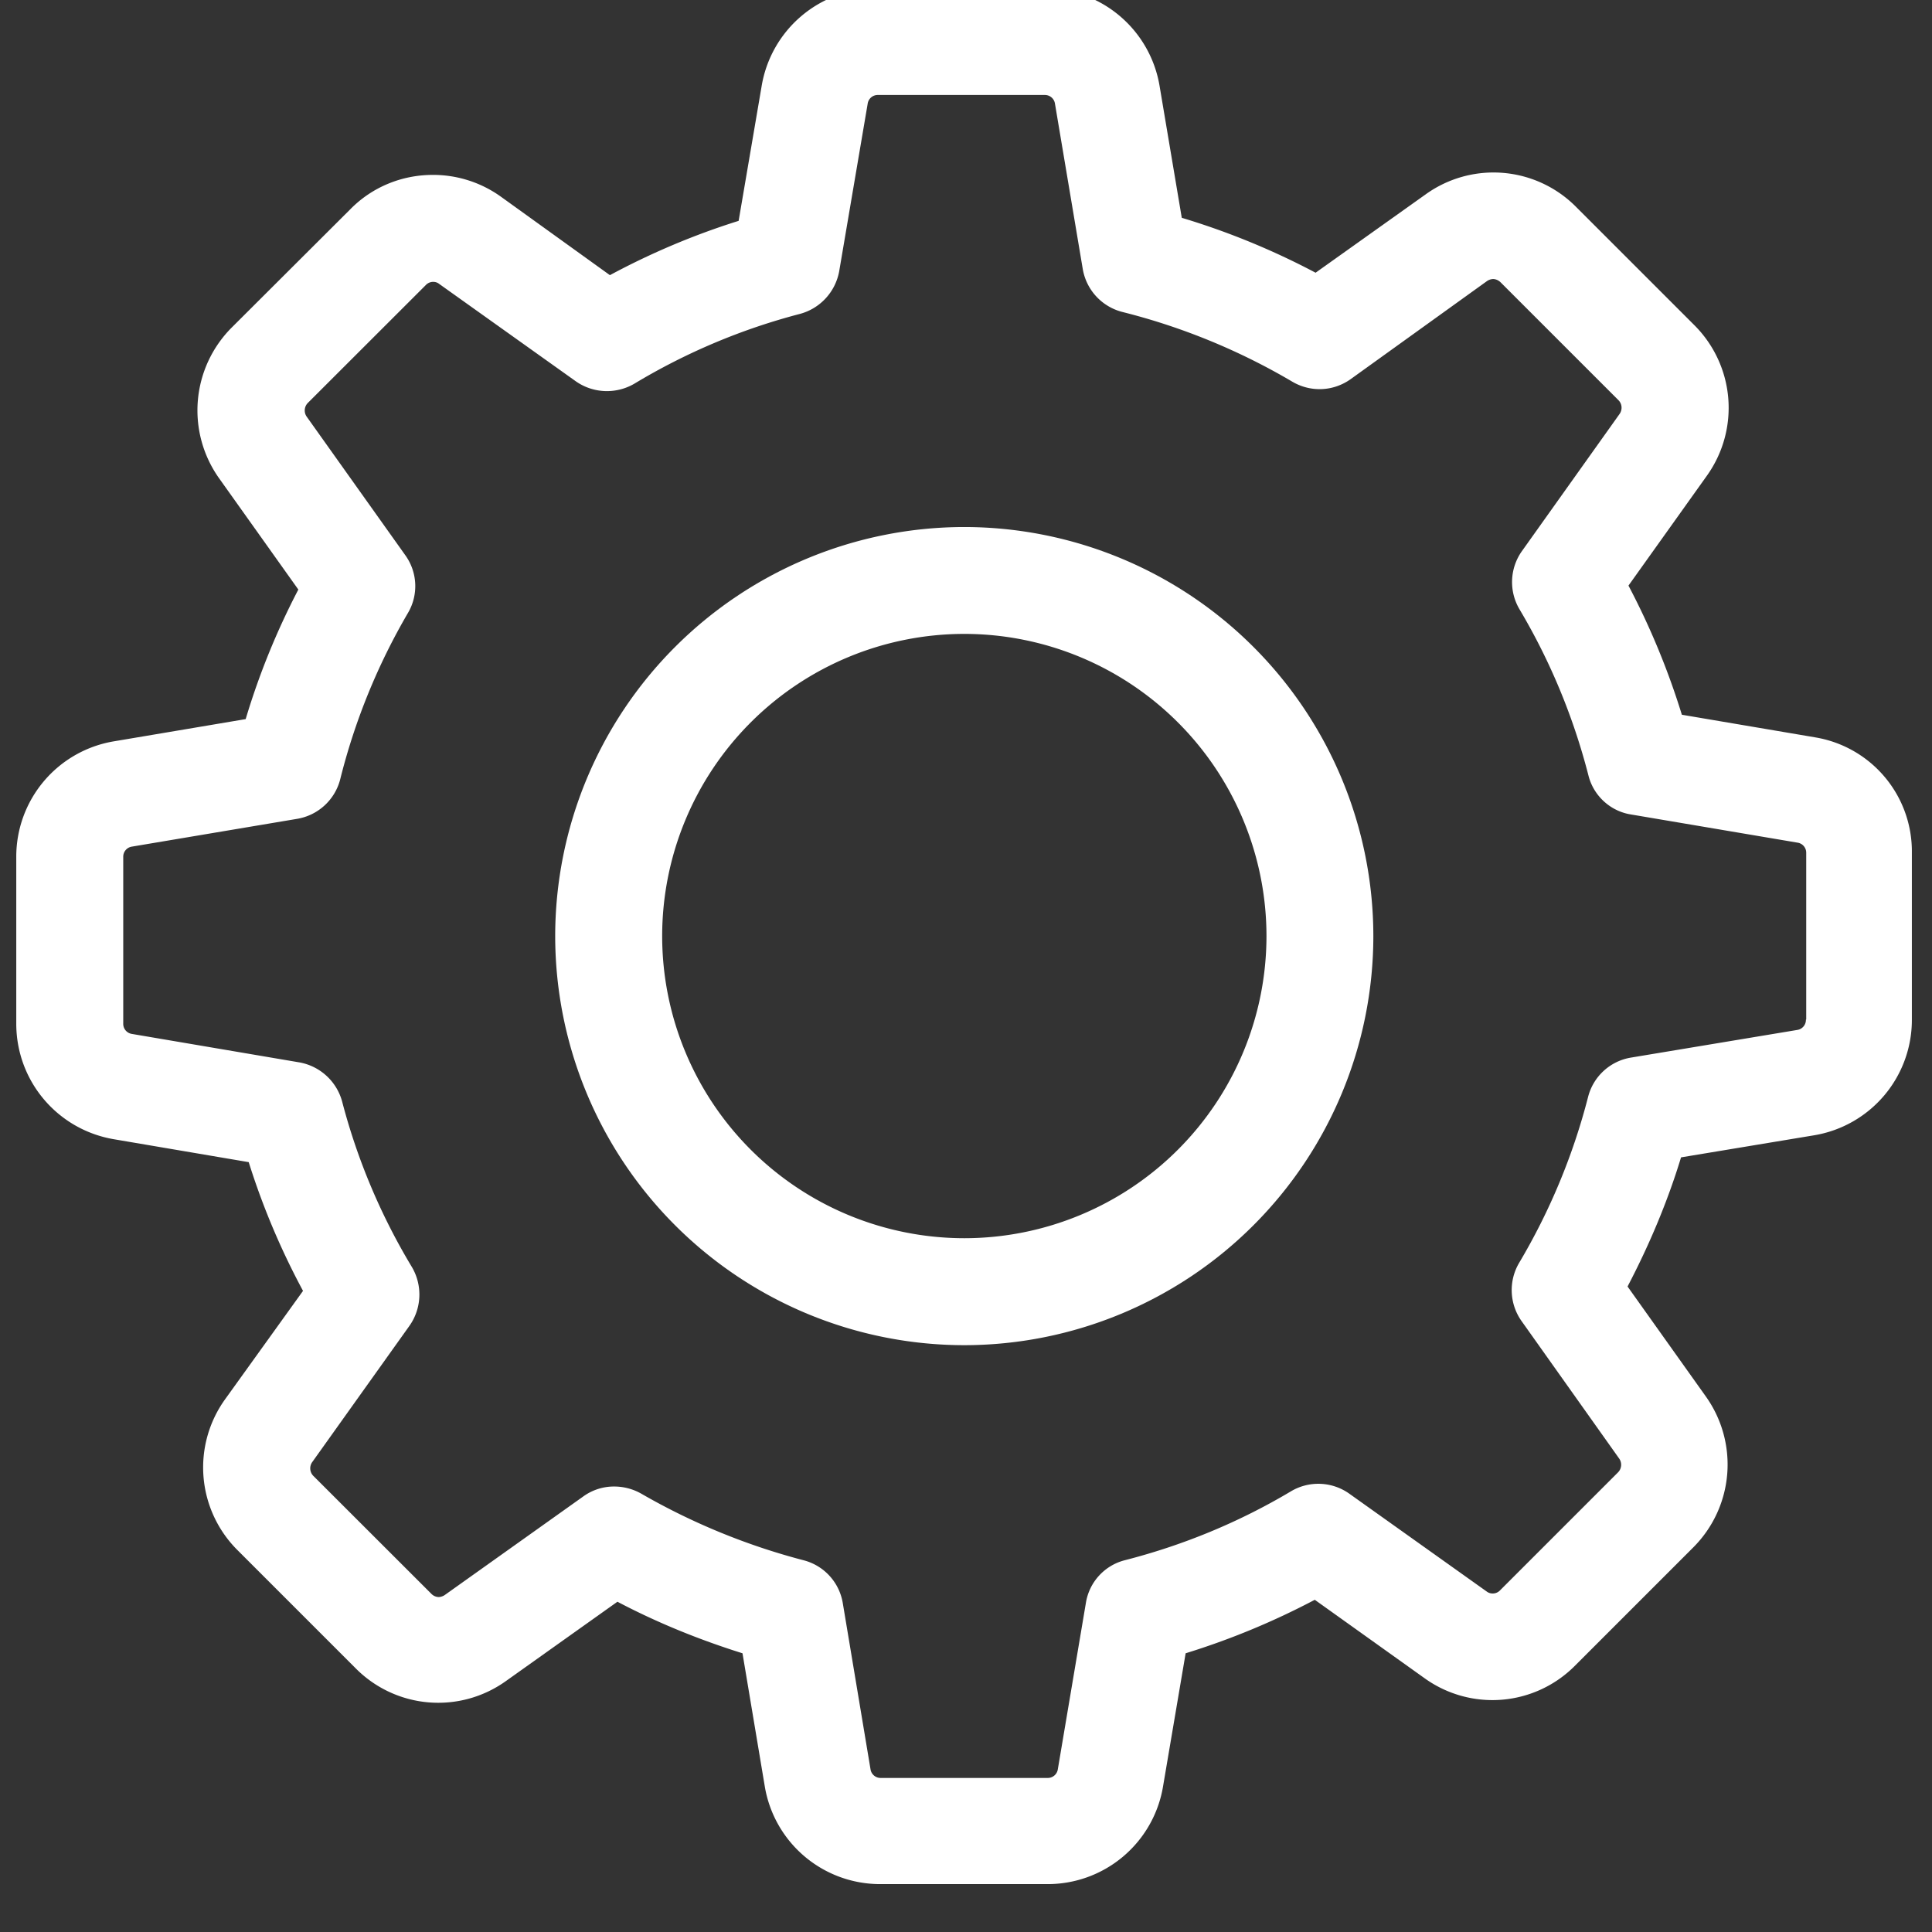 <svg xmlns="http://www.w3.org/2000/svg" width="19" height="19" viewBox="0 0 19 19"><rect x="0" y="0" width="19" height="19" fill="#333333" stroke="none"/><g><g><g><g><path fill="#fff" d="M17.76 10.027a.1.1 0 0 1-.086.102l-1.636.272a.523.523 0 0 0-.42.386 6.234 6.234 0 0 1-.678 1.632.527.527 0 0 0 .023.572l.962 1.355a.106.106 0 0 1-.012.133l-1.16 1.16a.099.099 0 0 1-.074.032.096.096 0 0 1-.059-.02l-1.351-.962a.526.526 0 0 0-.573-.023c-.51.304-1.059.53-1.631.677a.517.517 0 0 0-.386.421l-.276 1.636a.1.1 0 0 1-.102.085h-1.64a.1.1 0 0 1-.1-.085l-.273-1.636a.523.523 0 0 0-.386-.42 6.474 6.474 0 0 1-1.596-.655.539.539 0 0 0-.265-.07.513.513 0 0 0-.304.097l-1.363.97a.116.116 0 0 1-.058.02.104.104 0 0 1-.074-.032l-1.161-1.16a.106.106 0 0 1-.012-.133l.958-1.343a.533.533 0 0 0 .024-.577 6.176 6.176 0 0 1-.686-1.627.533.533 0 0 0-.42-.386l-1.648-.28a.1.1 0 0 1-.085-.102v-1.64a.1.1 0 0 1 .085-.1l1.624-.273a.527.527 0 0 0 .425-.39 6.228 6.228 0 0 1 .666-1.635.52.52 0 0 0-.027-.569l-.97-1.363a.106.106 0 0 1 .011-.132l1.161-1.16a.099.099 0 0 1 .074-.032c.023 0 .043.008.058.02l1.344.958c.171.12.397.128.576.023a6.176 6.176 0 0 1 1.628-.686.533.533 0 0 0 .386-.42l.28-1.647a.1.1 0 0 1 .102-.086h1.64a.1.1 0 0 1 .1.086l.273 1.624a.527.527 0 0 0 .39.424 6.321 6.321 0 0 1 1.67.685c.18.106.401.098.573-.023l1.343-.966a.116.116 0 0 1 .059-.02c.015 0 .046.005.074.032l1.16 1.16c.035.036.04.09.012.133l-.962 1.351a.526.526 0 0 0-.023.573c.303.51.53 1.06.677 1.632.05.202.218.354.42.385l1.637.277a.1.1 0 0 1 .085.1v1.64zm.089-2.776l-1.309-.222a7.39 7.39 0 0 0-.525-1.27l.77-1.079a1.148 1.148 0 0 0-.124-1.484l-1.16-1.16a1.143 1.143 0 0 0-1.48-.125l-1.083.771a7.31 7.31 0 0 0-1.316-.54L11.404.847a1.15 1.15 0 0 0-1.138-.962h-1.64A1.15 1.15 0 0 0 7.49.848l-.226 1.324c-.437.137-.861.316-1.266.534l-1.071-.771a1.143 1.143 0 0 0-.67-.215c-.308 0-.6.121-.814.34L2.28 3.22a1.153 1.153 0 0 0-.125 1.484l.779 1.094a7.218 7.218 0 0 0-.518 1.274l-1.293.218A1.15 1.15 0 0 0 .16 8.427v1.64c0 .564.405 1.043.962 1.137l1.324.225c.137.437.316.861.534 1.266l-.767 1.067a1.148 1.148 0 0 0 .124 1.484l1.16 1.16a1.143 1.143 0 0 0 1.48.125l1.095-.779c.393.207.806.374 1.23.507l.219 1.308a1.15 1.15 0 0 0 1.137.962H10.3a1.15 1.15 0 0 0 1.138-.962l.222-1.308a7.39 7.39 0 0 0 1.27-.526l1.078.77a1.143 1.143 0 0 0 1.484-.125l1.16-1.16a1.153 1.153 0 0 0 .125-1.483l-.771-1.083c.214-.409.393-.833.526-1.27l1.308-.217a1.15 1.15 0 0 0 .962-1.138v-1.64a1.137 1.137 0 0 0-.954-1.136z"/></g><g><path fill="#fff" d="M9.484 12.177a2.973 2.973 0 0 1-2.972-2.971 2.973 2.973 0 0 1 2.972-2.972 2.973 2.973 0 0 1 2.971 2.972 2.973 2.973 0 0 1-2.971 2.971zm0-6.994A4.026 4.026 0 0 0 5.46 9.206a4.026 4.026 0 0 0 4.023 4.023 4.026 4.026 0 0 0 4.023-4.023 4.026 4.026 0 0 0-4.023-4.023z"/></g></g></g></g></svg>